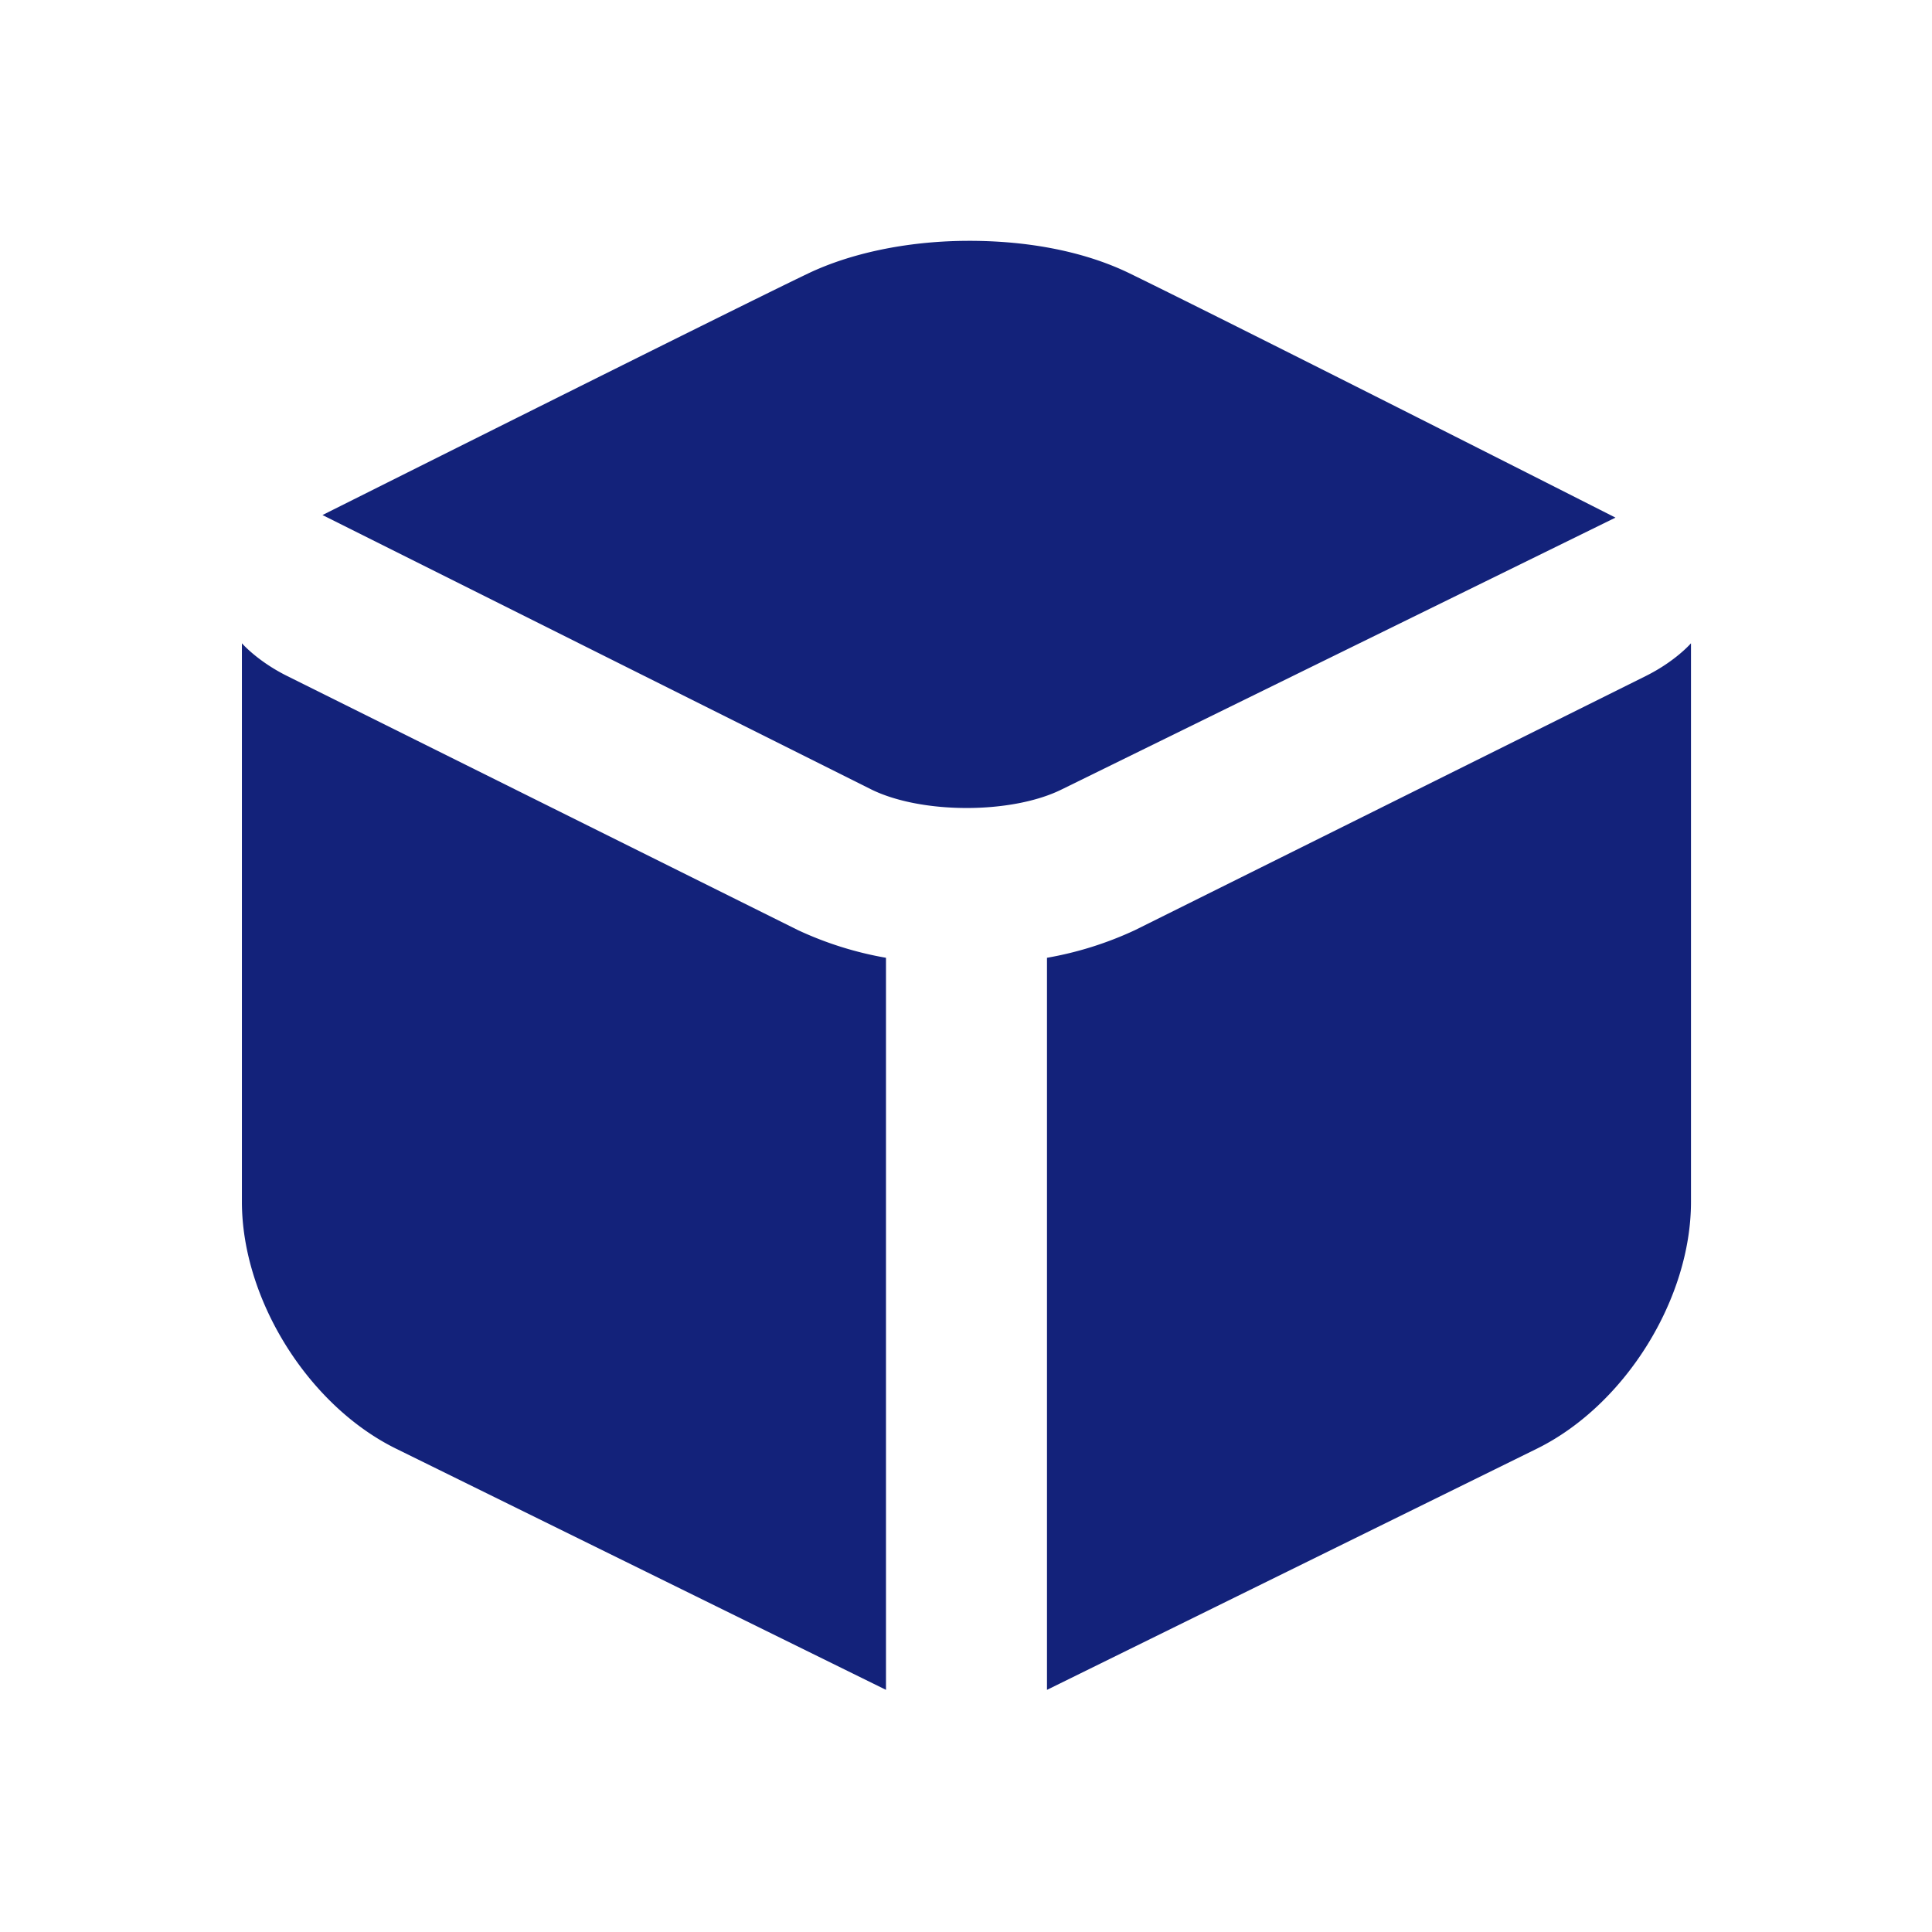 <?xml version="1.0" standalone="no"?><!DOCTYPE svg PUBLIC "-//W3C//DTD SVG 1.1//EN" "http://www.w3.org/Graphics/SVG/1.1/DTD/svg11.dtd"><svg t="1741833533106" class="icon" viewBox="0 0 1024 1024" version="1.1" xmlns="http://www.w3.org/2000/svg" p-id="15243" xmlns:xlink="http://www.w3.org/1999/xlink" width="200" height="200"><path d="M510.933 127.659c-30.507 0.341-60.032 6.485-82.688 17.323-39.253 18.773-257.323 128-257.323 128l290.645 145.323c26.581 13.227 74.795 13.312 101.376 0l293.291-143.957s-196.011-99.413-257.323-129.365c-25.941-12.672-57.515-17.664-87.979-17.323z m-382.72 213.333v296.021c0.043 51.584 34.987 107.605 81.365 130.645l260.011 128v-388.011a185.429 185.429 0 0 1-46.677-14.677L152.235 358.315c-15.787-7.851-23.979-17.323-23.979-17.323z m768 0s-8.149 9.472-23.936 17.323L601.6 492.971a185.557 185.557 0 0 1-46.677 14.677v388.011l260.011-128c46.336-23.04 81.323-79.061 81.323-130.645V340.992z" fill="#13227a" p-id="15244"></path></svg>